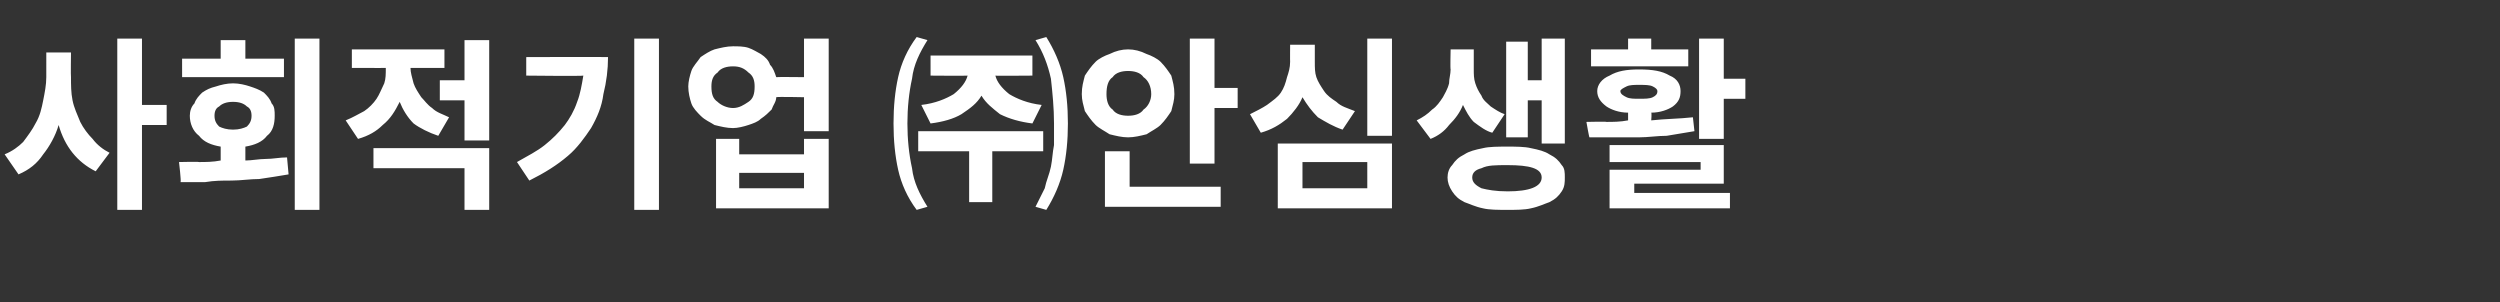 <?xml version="1.0" standalone="no"?><!DOCTYPE svg PUBLIC "-//W3C//DTD SVG 1.1//EN" "http://www.w3.org/Graphics/SVG/1.1/DTD/svg11.dtd"><svg xmlns="http://www.w3.org/2000/svg" version="1.1" width="162px" height="19.6px" viewBox="0 -2 162 19.6" style="top:-2px"><rect x="0" y="-2" width="162" height="19.6" fill="#333333" stroke="none"/><desc>사회적기업 ㈜안심생활</desc><defs/><g id="Polygon107996"><path d="m10.8 4.8v1.3H9.2v5.5H7.6V.5h1.6v4.3h1.6zM4.6 1.4S4.58 3 4.6 3c0 .5 0 1 .1 1.5c.1.5.3.9.5 1.4c.2.4.5.8.8 1.1c.3.4.7.7 1.1.9l-.9 1.2c-.6-.3-1.1-.7-1.5-1.2c-.4-.5-.7-1.1-.9-1.8c-.2.7-.6 1.4-1 1.9c-.4.6-.9 1-1.6 1.3L.3 8c.5-.2.9-.5 1.2-.8c.3-.4.6-.8.8-1.2c.3-.5.4-1 .5-1.5c.1-.5.2-1 .2-1.5V1.4h1.6zM19.1.5h1.6v11.1h-1.6V.5zm-.7 1.3v1.2h-6.6V1.8h2.5V.6h1.6v1.2h2.5zm-2.5 5.7v.9c.4 0 .9-.1 1.3-.1c.5 0 .9-.1 1.4-.1l.1 1.1c-.6.1-1.2.2-1.9.3c-.6 0-1.2.1-1.8.1c-.6 0-1.1 0-1.7.1h-1.6c.05-.04-.1-1.3-.1-1.3c0 0 1.26-.03 1.3 0c.4 0 .9 0 1.4-.1v-.9c-.6-.1-1.1-.3-1.4-.7c-.4-.3-.6-.8-.6-1.3c0-.3.1-.6.3-.8c.1-.3.3-.5.5-.7c.3-.2.5-.3.9-.4c.3-.1.7-.2 1.1-.2c.4 0 .8.1 1.1.2c.3.1.6.2.9.4c.2.2.4.4.5.7c.2.2.2.5.2.8c0 .5-.1 1-.5 1.3c-.3.4-.8.6-1.4.7zm-2-2c0 .3.1.5.3.7c.2.1.5.2.9.2c.4 0 .7-.1.9-.2c.2-.2.3-.4.3-.7c0-.3-.1-.5-.3-.6c-.2-.2-.5-.3-.9-.3c-.4 0-.7.1-.9.3c-.2.1-.3.3-.3.6zM30.1.6h1.6v6.5h-1.6V4.5h-1.6V3.2h1.6V.6zm-1 5l-.7 1.2c-.6-.2-1.2-.5-1.6-.8c-.4-.4-.7-.9-.9-1.4c-.3.6-.6 1.1-1.1 1.5c-.4.4-.9.7-1.6.9l-.8-1.2c.5-.2.8-.4 1.2-.6c.3-.2.6-.5.8-.8c.2-.3.3-.6.5-1c.1-.3.1-.6.1-1c.02.01-2.2 0-2.2 0V1.2h6v1.2s-2.16.01-2.2 0c0 .3.1.6.2 1c.1.3.3.6.5.9c.2.2.4.5.7.7c.3.3.7.4 1.1.6zm-4.9 3.3V7.6h7.5v4h-1.6V8.9h-5.9zM41.1.5h1.6v11.1h-1.6V.5zm-7 1.2s5.27-.02 5.3 0c0 .8-.1 1.6-.3 2.4c-.1.8-.4 1.5-.8 2.2c-.4.6-.9 1.3-1.5 1.8c-.7.6-1.5 1.1-2.5 1.6l-.8-1.2c.7-.4 1.3-.7 1.8-1.1c.5-.4.9-.8 1.3-1.3c.3-.4.6-.9.8-1.5c.2-.5.3-1.1.4-1.7c-.05.04-3.7 0-3.7 0V1.7zm18-1.2h1.6v6h-1.6V4.3s-1.76-.04-1.8 0c0 .3-.2.5-.3.8c-.2.2-.4.4-.7.6c-.2.2-.5.3-.8.4c-.3.1-.7.2-1 .2c-.4 0-.8-.1-1.2-.2c-.3-.2-.6-.3-.9-.6c-.2-.2-.5-.5-.6-.8c-.1-.3-.2-.7-.2-1.1c0-.3.1-.7.2-1c.1-.3.4-.6.6-.9c.3-.2.6-.4.9-.5c.4-.1.8-.2 1.2-.2c.3 0 .7 0 1 .1c.3.1.6.3.8.4c.3.2.5.4.6.7c.2.2.3.5.4.8c.03-.02 1.8 0 1.8 0V.5zM47.5 5c.4 0 .7-.2 1-.4c.3-.2.4-.5.4-1c0-.4-.1-.7-.4-.9c-.3-.3-.6-.4-1-.4c-.4 0-.8.1-1 .4c-.3.2-.4.5-.4.9c0 .5.1.8.4 1c.2.2.6.4 1 .4zm4.6 3v-1h1.6v4.5h-7.3V7h1.5v1h4.2zm0 2.2v-1h-4.2v1h4.2zM59.4.4l.7.2c-.5.8-.9 1.6-1 2.5c-.2.9-.3 1.9-.3 2.9c0 1 .1 2 .3 2.9c.1.9.5 1.7 1 2.5l-.7.2c-.6-.8-1-1.7-1.2-2.6c-.2-.9-.3-1.9-.3-3c0-1.1.1-2.1.3-3c.2-.9.6-1.8 1.2-2.6zm7.7.2l.7-.2c.5.8.9 1.7 1.1 2.6c.2.9.3 1.9.3 3c0 1.1-.1 2.1-.3 3c-.2.9-.6 1.8-1.1 2.6l-.7-.2l.6-1.2c.1-.5.3-.9.4-1.4c.1-.5.1-.9.2-1.4V6c0-1-.1-2-.2-2.9c-.2-.9-.5-1.7-1-2.5zM60.3 6l-.6-1.2c.9-.1 1.6-.4 2.1-.7c.5-.4.8-.8.9-1.2c0 .02-2.4 0-2.4 0V1.6h6.6v1.3s-2.44.02-2.4 0c.1.4.4.8.9 1.2c.5.3 1.2.6 2.1.7L66.9 6c-.8-.1-1.5-.3-2.1-.6c-.5-.4-.9-.7-1.2-1.2c-.3.5-.7.8-1.3 1.2c-.5.3-1.2.5-2 .6zm7.3 1.8h-3.3v3.3h-1.5V7.8h-3.3V6.5h8.1v1.3zm11.1-4.1h1.5v1.3h-1.5v3.6h-1.6V.5h1.6v3.2zm-2.6.4c0 .4-.1.7-.2 1.1c-.2.3-.4.6-.7.9c-.2.2-.6.4-.9.6c-.4.1-.8.2-1.2.2c-.4 0-.8-.1-1.2-.2c-.3-.2-.7-.4-.9-.6c-.3-.3-.5-.6-.7-.9c-.1-.4-.2-.7-.2-1.1c0-.5.1-.8.2-1.2c.2-.3.4-.6.7-.9c.2-.2.6-.4.9-.5c.4-.2.8-.3 1.2-.3c.4 0 .8.1 1.2.3c.3.1.7.3.9.5c.3.3.5.6.7.9c.1.4.2.7.2 1.2zm-4.4 0c0 .4.1.8.4 1c.2.3.6.4 1 .4c.4 0 .8-.1 1-.4c.3-.2.5-.6.5-1c0-.5-.2-.9-.5-1.1c-.2-.3-.6-.4-1-.4c-.4 0-.8.1-1 .4c-.3.2-.4.6-.4 1.1zm1.5 3.7v2.3h5.9v1.3h-7.5V7.8h1.6zM88.6.5h1.6v6.3h-1.6V.5zm-.8 4.7L87 6.4c-.6-.2-1.1-.5-1.6-.8c-.4-.4-.7-.8-1-1.3c-.2.5-.6 1-1 1.4c-.5.4-1 .7-1.7.9L81 5.4c.4-.2.8-.4 1.1-.6c.4-.3.7-.5.9-.8c.2-.3.3-.6.4-1c.1-.3.2-.6.2-1c-.01.02 0-1.1 0-1.1h1.6v1.1c0 .4 0 .7.1 1c.1.3.3.6.5.9c.2.3.5.5.8.7c.3.3.7.4 1.2.6zm-5 6.3V7.3h7.4v4.2h-7.4zm1.6-3v1.7h4.2V8.5h-4.2zm14.6-4v2.4h-1.4V.7h1.4v2.5h.9V.5h1.5v6.8h-1.5V4.5h-.9zm-1.5.9l-.8 1.2c-.4-.1-.8-.4-1.2-.7c-.3-.3-.5-.7-.7-1.1c-.2.5-.5.9-.9 1.3c-.3.4-.7.7-1.2.9l-.9-1.2c.4-.2.7-.4 1-.7c.3-.2.5-.5.7-.8c.1-.2.3-.5.4-.9c0-.3.1-.6.1-.9c-.03-.02 0-1.3 0-1.3h1.5v1.3c0 .3 0 .6.1.9c.1.3.2.5.4.8c.1.3.4.5.6.7c.3.2.6.4.9.5zm.2 2.1c.5 0 1.1 0 1.5.1c.5.1.9.2 1.2.4c.4.2.6.4.8.7c.2.2.2.5.2.8c0 .3 0 .6-.2.9c-.2.3-.4.5-.8.7c-.3.1-.7.3-1.2.4c-.4.1-1 .1-1.5.1c-.6 0-1.2 0-1.6-.1c-.5-.1-.9-.3-1.2-.4c-.4-.2-.6-.4-.8-.7c-.2-.3-.3-.6-.3-.9c0-.3.1-.6.3-.8c.2-.3.4-.5.8-.7c.3-.2.7-.3 1.2-.4c.4-.1 1-.1 1.6-.1zm0 2.9c1.4 0 2.2-.3 2.2-.9c0-.6-.8-.8-2.2-.8c-.8 0-1.3 0-1.7.2c-.4.1-.6.3-.6.6c0 .3.2.5.6.7c.4.1.9.2 1.7.2zm11.7-9.2v1.1h-6.3V1.2h2.4v-.7h1.5v.7h2.4zm2.3 1.9h1.4v1.3h-1.4v2.6h-1.6V.5h1.6v2.6zM107 5.8c.9-.1 1.8-.1 2.7-.2l.1.9l-1.8.3c-.6 0-1.2.1-1.8.1H103c-.02.05-.2-1-.2-1c0 0 1.29-.03 1.3 0c.4 0 .9 0 1.4-.1v-.5c-.6 0-1.1-.2-1.4-.4c-.4-.3-.6-.6-.6-1c0-.4.3-.8.8-1c.5-.3 1.1-.4 1.9-.4c.9 0 1.5.1 2 .4c.5.2.7.6.7 1c0 .4-.1.7-.5 1c-.3.2-.8.4-1.4.4c.04.04 0 .5 0 .5c0 0 .04-.02 0 0zm-2-1.9c0 .2.2.3.4.4c.2.1.5.1.8.1c.4 0 .7 0 .9-.1c.2-.1.3-.2.3-.4c0-.1-.1-.2-.3-.3c-.2-.1-.5-.1-.9-.1c-.3 0-.6 0-.8.1c-.2.1-.4.2-.4.3zm.9 6v.6h6.2v1h-7.8V9h5.9v-.5h-5.9V7.4h7.4v2.5h-5.8z" stroke="none" fill="#fff"/></g></svg>